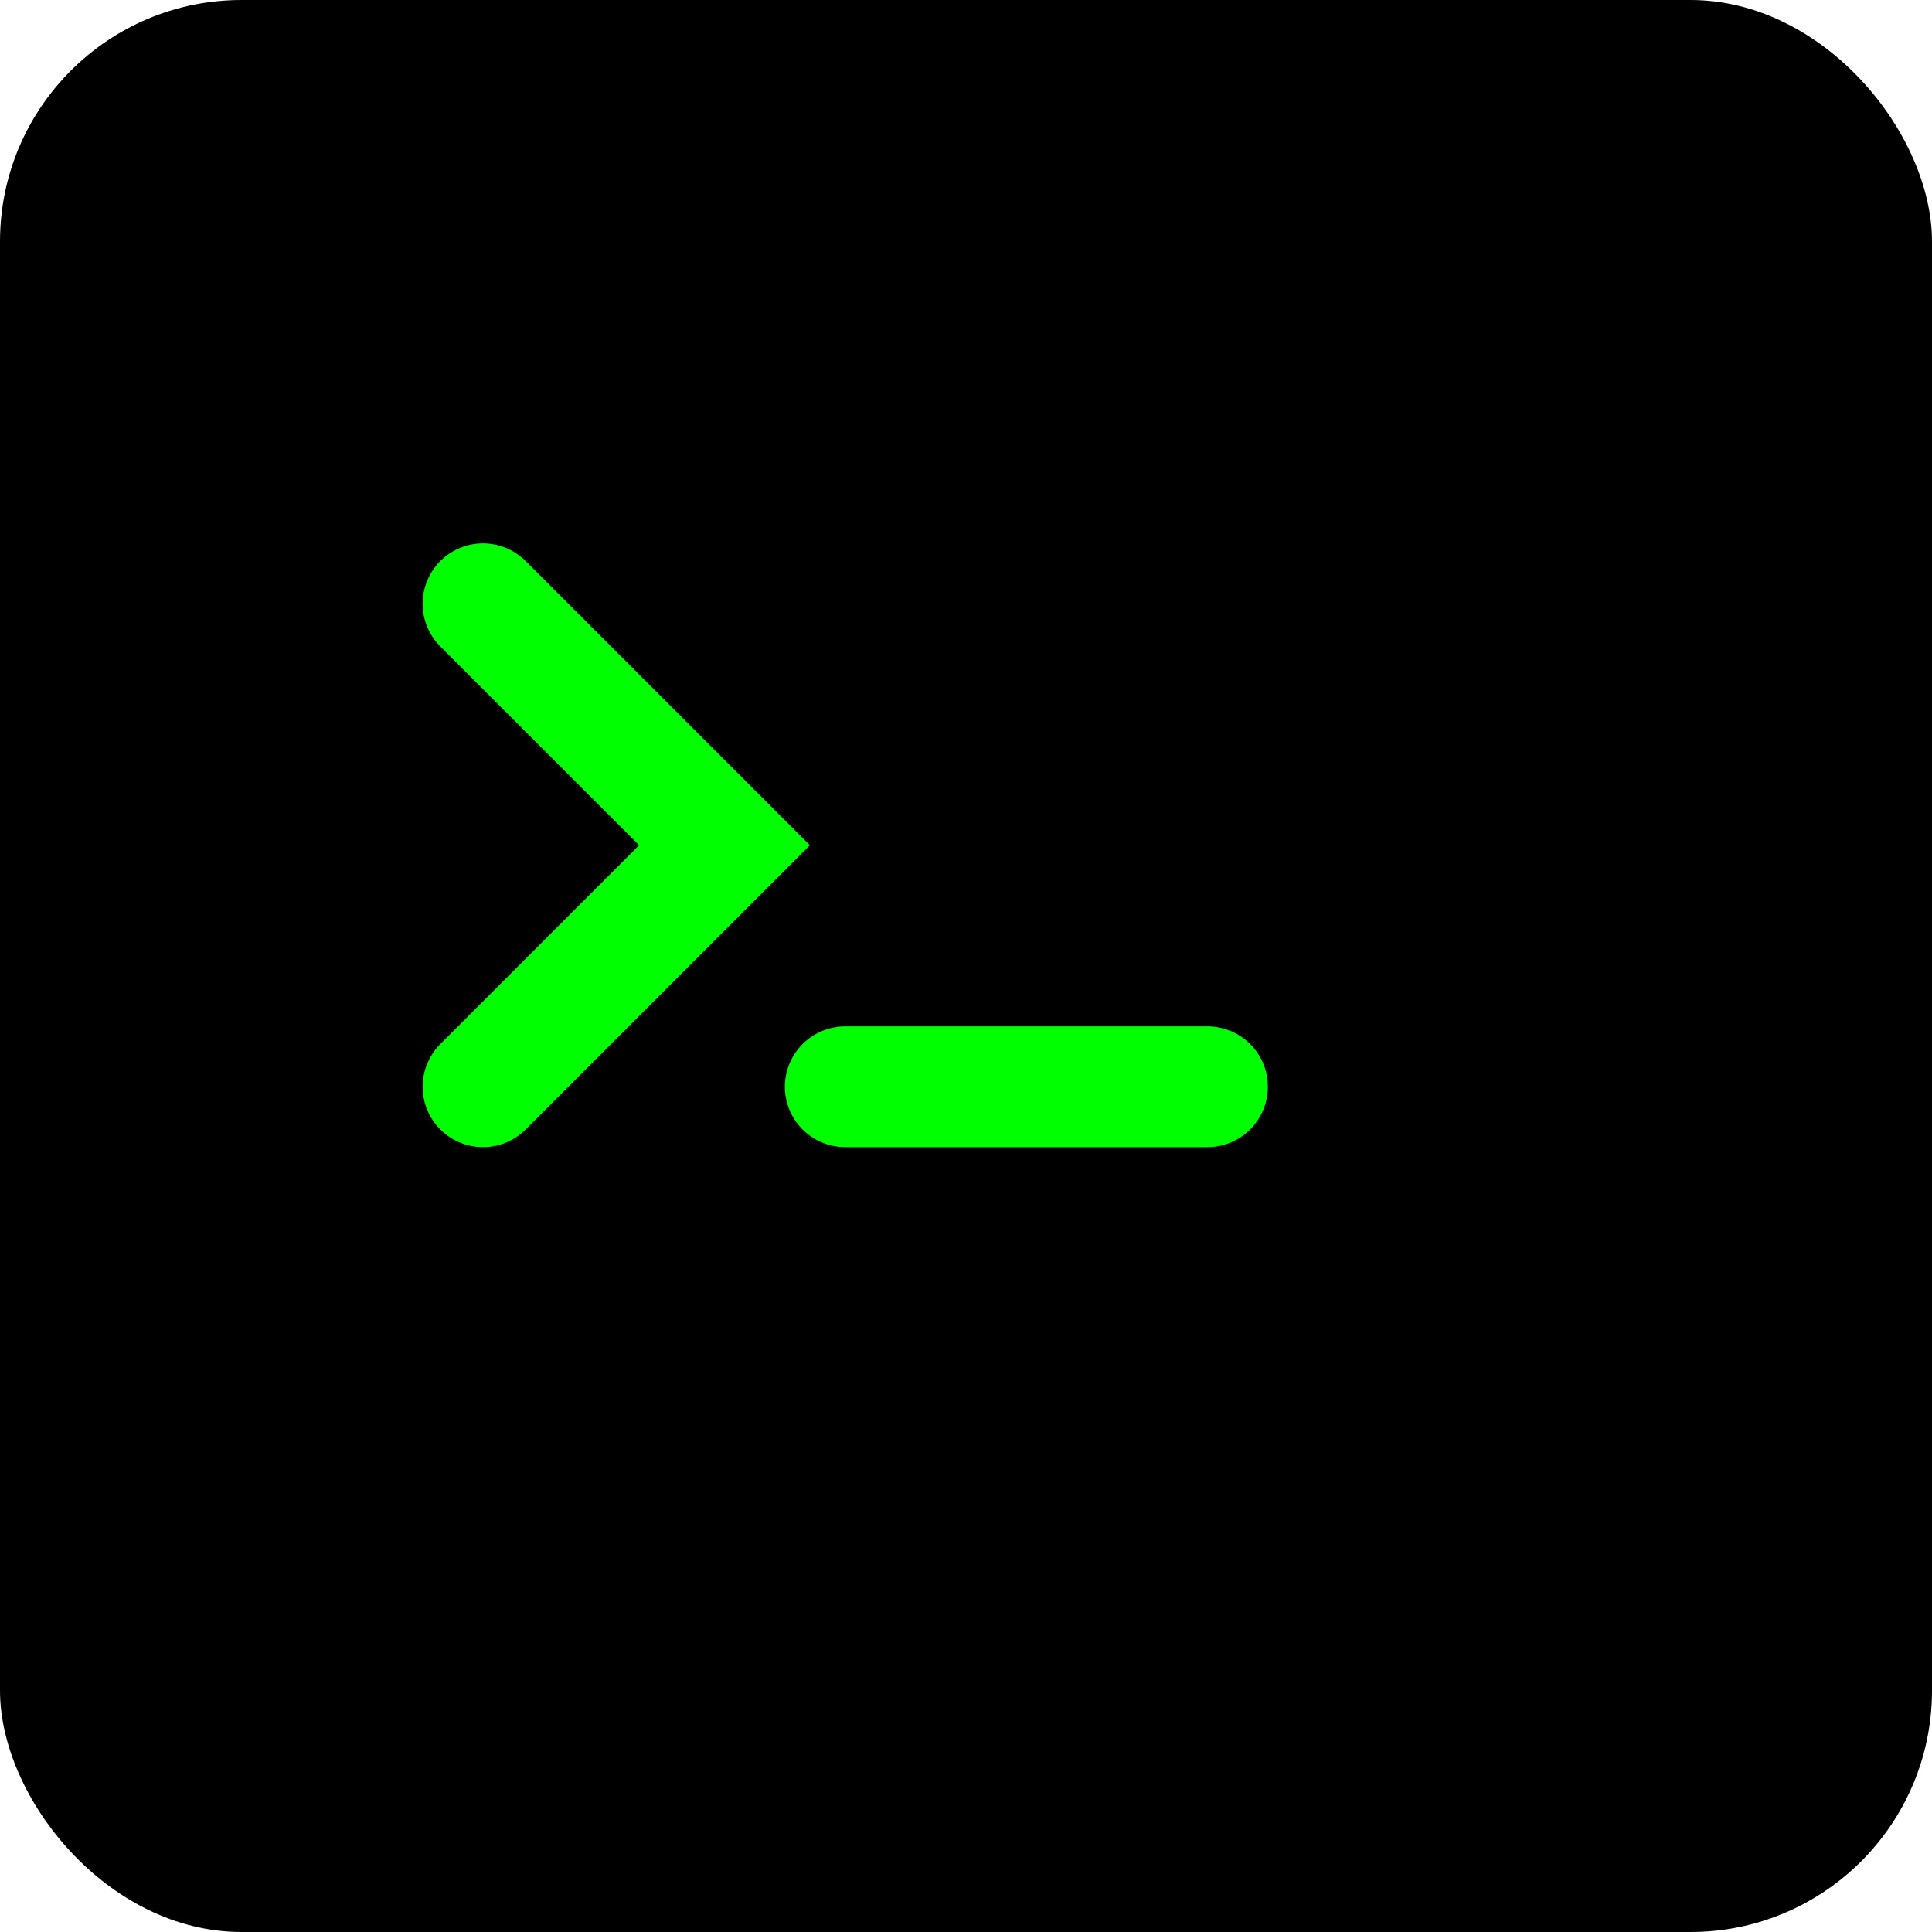 <?xml version="1.0" encoding="UTF-8"?>
<svg viewBox="0 0 32 32" xmlns="http://www.w3.org/2000/svg">
  <!-- Черный фон -->
  <rect width="32" height="32" fill="#000000" rx="4" />
  
  <!-- Символ ">" в стиле командной строки -->
  <path 
    d="M8 10 L12 14 L8 18 M14 18 L20 18" 
    stroke="#00ff00" 
    stroke-width="2"
    stroke-linecap="round"
    fill="none"
  />
  
  <!-- Эффект свечения -->
  <path 
    d="M8 10 L12 14 L8 18 M14 18 L20 18" 
    stroke="#00ff00" 
    stroke-width="1"
    stroke-linecap="round"
    fill="none"
    opacity="0.5"
    filter="blur(1px)"
  />
</svg>
